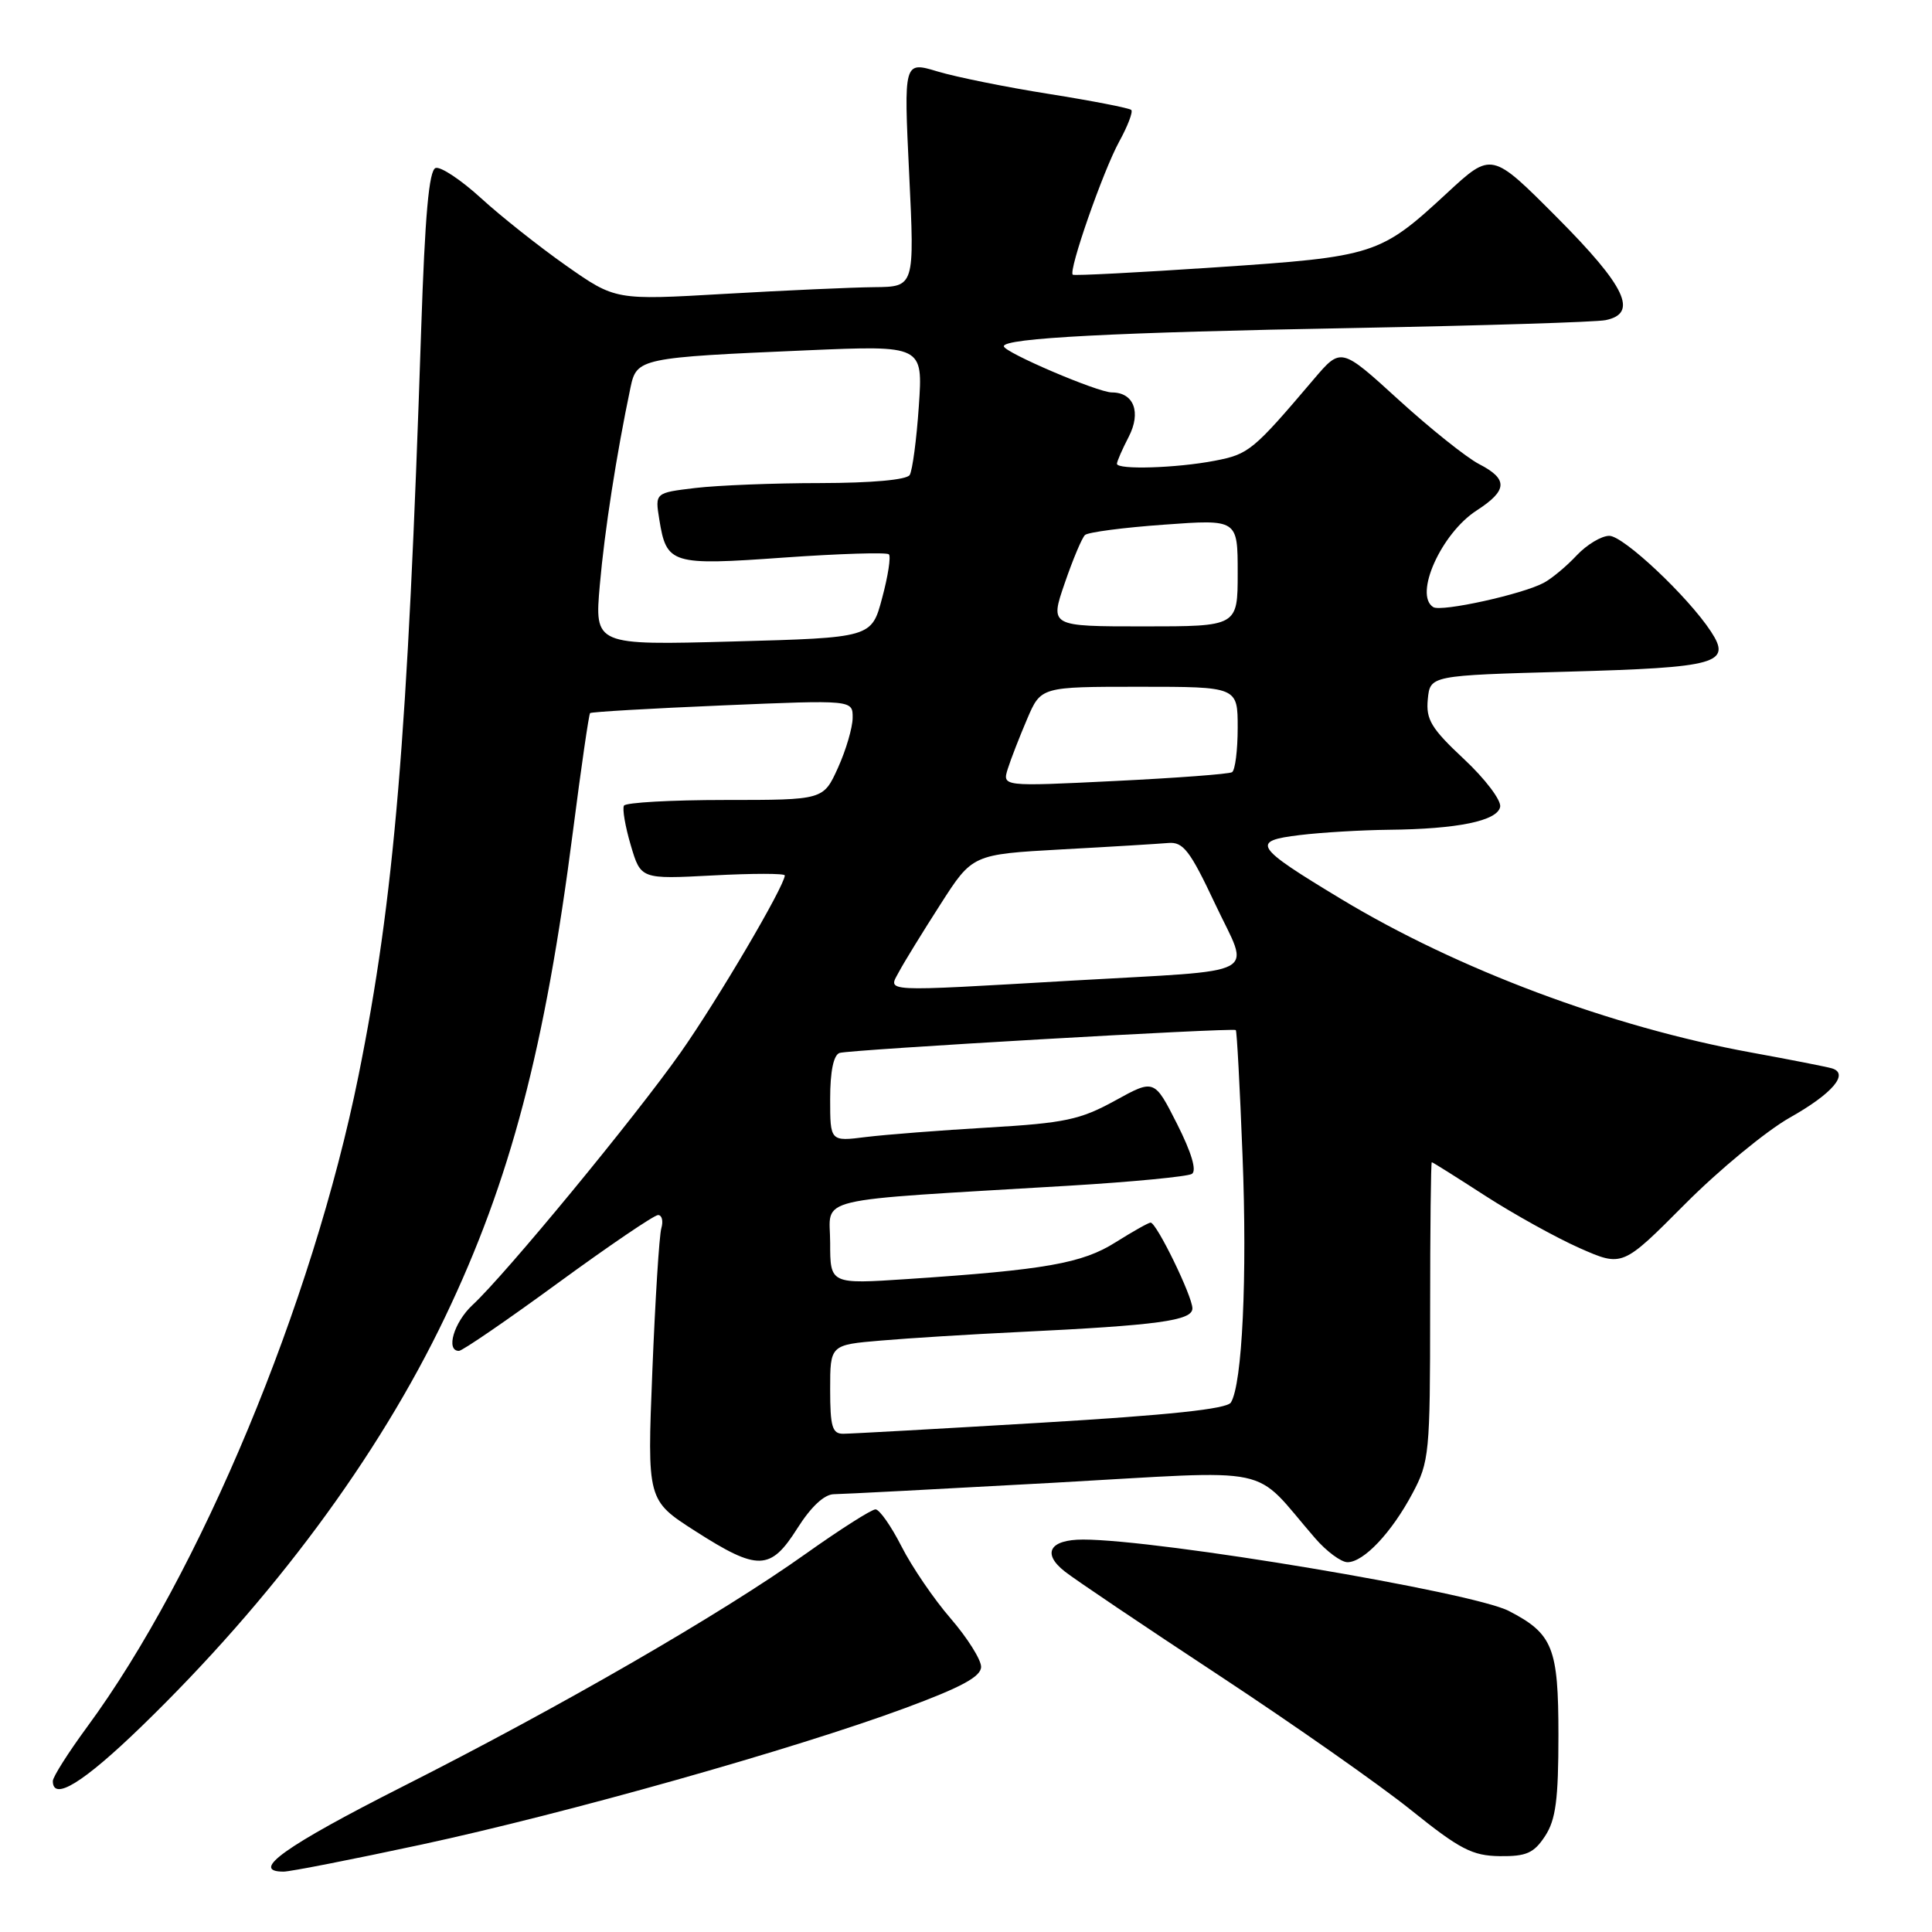 <?xml version="1.0" encoding="UTF-8" standalone="no"?>
<!DOCTYPE svg PUBLIC "-//W3C//DTD SVG 1.1//EN" "http://www.w3.org/Graphics/SVG/1.1/DTD/svg11.dtd" >
<svg xmlns="http://www.w3.org/2000/svg" xmlns:xlink="http://www.w3.org/1999/xlink" version="1.1" viewBox="0 0 256 256">
 <g >
 <path fill="currentColor"
d=" M 55.83 244.42 C 74.97 240.30 105.23 231.77 119.93 226.33 C 127.41 223.56 130.00 222.16 130.00 220.86 C 130.00 219.91 128.18 217.02 125.97 214.46 C 123.75 211.90 120.82 207.60 119.45 204.90 C 118.08 202.21 116.53 200.00 116.01 200.00 C 115.48 200.00 111.32 202.65 106.77 205.88 C 95.55 213.87 74.26 226.16 53.35 236.73 C 37.75 244.63 33.02 248.00 37.58 248.00 C 38.45 248.00 46.66 246.39 55.83 244.42 Z  M 204.73 243.29 C 206.15 241.13 206.50 238.45 206.50 229.90 C 206.50 218.32 205.77 216.48 199.93 213.46 C 195.09 210.96 153.59 204.00 143.51 204.00 C 139.08 204.00 138.03 205.83 141.09 208.23 C 142.41 209.28 151.60 215.46 161.50 221.98 C 171.40 228.50 182.88 236.55 187.00 239.87 C 193.45 245.05 195.09 245.90 198.73 245.95 C 202.25 245.99 203.25 245.55 204.73 243.29 Z  M 18.76 228.75 C 36.11 211.93 50.11 193.06 58.98 174.50 C 67.62 156.45 72.22 138.94 75.93 110.07 C 77.01 101.66 78.03 94.65 78.19 94.49 C 78.36 94.33 86.26 93.87 95.75 93.47 C 113.00 92.74 113.00 92.74 112.98 95.12 C 112.97 96.43 112.09 99.41 111.03 101.75 C 109.10 106.00 109.10 106.00 96.11 106.00 C 88.96 106.00 82.92 106.34 82.68 106.75 C 82.44 107.16 82.85 109.53 83.58 112.00 C 84.91 116.50 84.91 116.50 94.46 116.00 C 99.71 115.72 104.00 115.72 103.99 116.00 C 103.94 117.44 95.10 132.48 90.18 139.47 C 84.17 148.01 66.98 168.88 62.61 172.92 C 60.15 175.21 59.03 179.00 60.81 179.00 C 61.26 179.00 67.17 174.95 73.94 170.00 C 80.72 165.05 86.68 161.00 87.20 161.00 C 87.71 161.00 87.91 161.79 87.63 162.75 C 87.35 163.71 86.82 172.22 86.44 181.65 C 85.75 198.79 85.75 198.79 92.13 202.88 C 100.43 208.19 102.09 208.15 105.66 202.50 C 107.47 199.64 109.23 198.00 110.50 197.99 C 111.60 197.98 124.65 197.30 139.50 196.48 C 169.74 194.80 165.69 193.95 174.26 203.82 C 175.77 205.57 177.71 207.00 178.55 207.00 C 180.69 207.00 184.39 203.09 187.16 197.88 C 189.39 193.71 189.50 192.54 189.50 173.75 C 189.50 162.89 189.60 154.00 189.72 154.00 C 189.84 154.00 193.02 156.00 196.79 158.44 C 200.56 160.87 206.20 164.00 209.31 165.38 C 214.98 167.88 214.98 167.88 223.24 159.58 C 227.78 155.01 234.05 149.85 237.16 148.09 C 242.80 144.92 245.08 142.25 242.73 141.56 C 242.05 141.36 237.24 140.41 232.03 139.46 C 213.48 136.07 193.16 128.46 177.68 119.11 C 166.15 112.15 165.70 111.44 172.24 110.65 C 175.13 110.30 180.43 109.99 184.00 109.95 C 193.15 109.86 198.42 108.77 198.78 106.91 C 198.94 106.05 196.79 103.20 193.98 100.58 C 189.65 96.53 188.93 95.34 189.19 92.66 C 189.50 89.50 189.50 89.50 207.70 89.00 C 227.59 88.45 229.49 87.92 226.71 83.68 C 223.68 79.06 215.12 71.00 213.24 71.00 C 212.20 71.00 210.26 72.17 208.92 73.59 C 207.59 75.02 205.63 76.65 204.57 77.22 C 201.76 78.74 190.99 81.11 189.92 80.45 C 187.31 78.84 190.97 70.68 195.65 67.65 C 199.78 64.98 199.86 63.49 195.98 61.49 C 194.32 60.63 189.52 56.80 185.32 52.97 C 177.69 46.01 177.69 46.01 174.09 50.24 C 166.03 59.73 165.48 60.18 160.97 61.05 C 155.89 62.03 148.00 62.27 148.00 61.45 C 148.00 61.15 148.70 59.54 149.56 57.88 C 151.24 54.63 150.24 52.00 147.33 52.00 C 145.46 52.00 133.03 46.68 133.01 45.88 C 132.99 44.80 147.56 44.04 179.50 43.46 C 196.55 43.14 211.51 42.68 212.75 42.42 C 217.11 41.53 215.44 37.98 206.32 28.82 C 197.65 20.11 197.65 20.11 191.76 25.56 C 182.87 33.79 182.18 34.01 161.13 35.42 C 150.88 36.11 142.34 36.55 142.15 36.40 C 141.53 35.93 146.16 22.66 148.30 18.76 C 149.43 16.70 150.15 14.82 149.90 14.57 C 149.65 14.32 144.78 13.37 139.07 12.46 C 133.37 11.56 126.69 10.21 124.23 9.47 C 119.75 8.12 119.75 8.12 120.47 23.06 C 121.19 38.00 121.19 38.00 115.85 38.05 C 112.91 38.08 103.99 38.48 96.02 38.94 C 81.55 39.78 81.55 39.78 75.02 35.20 C 71.44 32.68 66.35 28.65 63.72 26.24 C 61.08 23.83 58.38 22.04 57.72 22.26 C 56.84 22.55 56.31 28.57 55.81 43.58 C 54.02 97.87 52.24 119.04 47.51 142.50 C 41.40 172.75 26.50 208.52 11.52 228.86 C 9.04 232.24 7.00 235.45 7.00 236.00 C 7.00 238.72 11.05 236.22 18.76 228.75 Z  M 110.00 184.10 C 110.00 178.20 110.00 178.20 116.75 177.63 C 120.46 177.31 128.68 176.80 135.00 176.50 C 153.48 175.61 158.00 174.99 158.00 173.37 C 158.00 171.76 153.25 162.00 152.46 162.00 C 152.19 162.00 150.10 163.18 147.82 164.61 C 143.41 167.40 138.53 168.26 120.25 169.48 C 110.00 170.16 110.00 170.16 110.00 164.67 C 110.00 158.45 106.88 159.20 141.69 157.11 C 150.04 156.61 157.35 155.90 157.93 155.55 C 158.60 155.13 157.89 152.74 155.97 148.93 C 152.95 142.97 152.95 142.97 147.73 145.85 C 143.14 148.37 141.08 148.81 131.00 149.40 C 124.67 149.77 117.36 150.34 114.75 150.66 C 110.00 151.26 110.00 151.26 110.00 145.60 C 110.00 141.96 110.45 139.79 111.25 139.52 C 112.53 139.09 163.30 136.16 163.75 136.49 C 163.89 136.59 164.29 144.05 164.64 153.08 C 165.28 169.22 164.61 183.40 163.10 185.84 C 162.57 186.70 154.90 187.51 137.92 188.52 C 124.49 189.32 112.71 189.98 111.75 189.98 C 110.28 190.00 110.00 189.06 110.00 184.10 Z  M 119.13 128.75 C 119.79 127.51 122.25 123.51 124.60 119.85 C 128.85 113.21 128.85 113.21 140.68 112.55 C 147.18 112.20 153.54 111.81 154.81 111.70 C 156.78 111.53 157.68 112.70 161.00 119.75 C 165.63 129.60 167.78 128.45 142.00 129.94 C 116.40 131.42 117.67 131.48 119.13 128.75 Z  M 133.54 101.86 C 133.95 100.56 135.11 97.59 136.11 95.25 C 137.93 91.00 137.93 91.00 150.96 91.00 C 164.00 91.00 164.00 91.00 164.00 96.44 C 164.00 99.43 163.66 102.08 163.25 102.32 C 162.84 102.57 155.82 103.09 147.65 103.49 C 132.80 104.22 132.80 104.22 133.54 101.86 Z  M 79.48 77.50 C 80.11 70.33 81.68 60.22 83.55 51.32 C 84.36 47.47 84.86 47.37 106.90 46.42 C 122.30 45.76 122.30 45.76 121.75 53.81 C 121.45 58.25 120.90 62.35 120.54 62.94 C 120.14 63.58 115.52 64.00 108.69 64.01 C 102.54 64.01 95.09 64.31 92.14 64.66 C 86.79 65.30 86.79 65.30 87.36 68.83 C 88.32 74.76 88.92 74.95 103.88 73.88 C 111.24 73.36 117.50 73.17 117.78 73.45 C 118.07 73.73 117.67 76.34 116.89 79.23 C 115.49 84.50 115.49 84.50 97.13 85.00 C 78.78 85.50 78.78 85.50 79.48 77.50 Z  M 141.08 77.28 C 142.16 74.13 143.37 71.25 143.77 70.89 C 144.17 70.52 148.89 69.90 154.25 69.52 C 164.00 68.81 164.00 68.81 164.00 75.91 C 164.00 83.00 164.00 83.00 151.55 83.00 C 139.11 83.00 139.11 83.00 141.08 77.28 Z "/>
</g>
</svg>